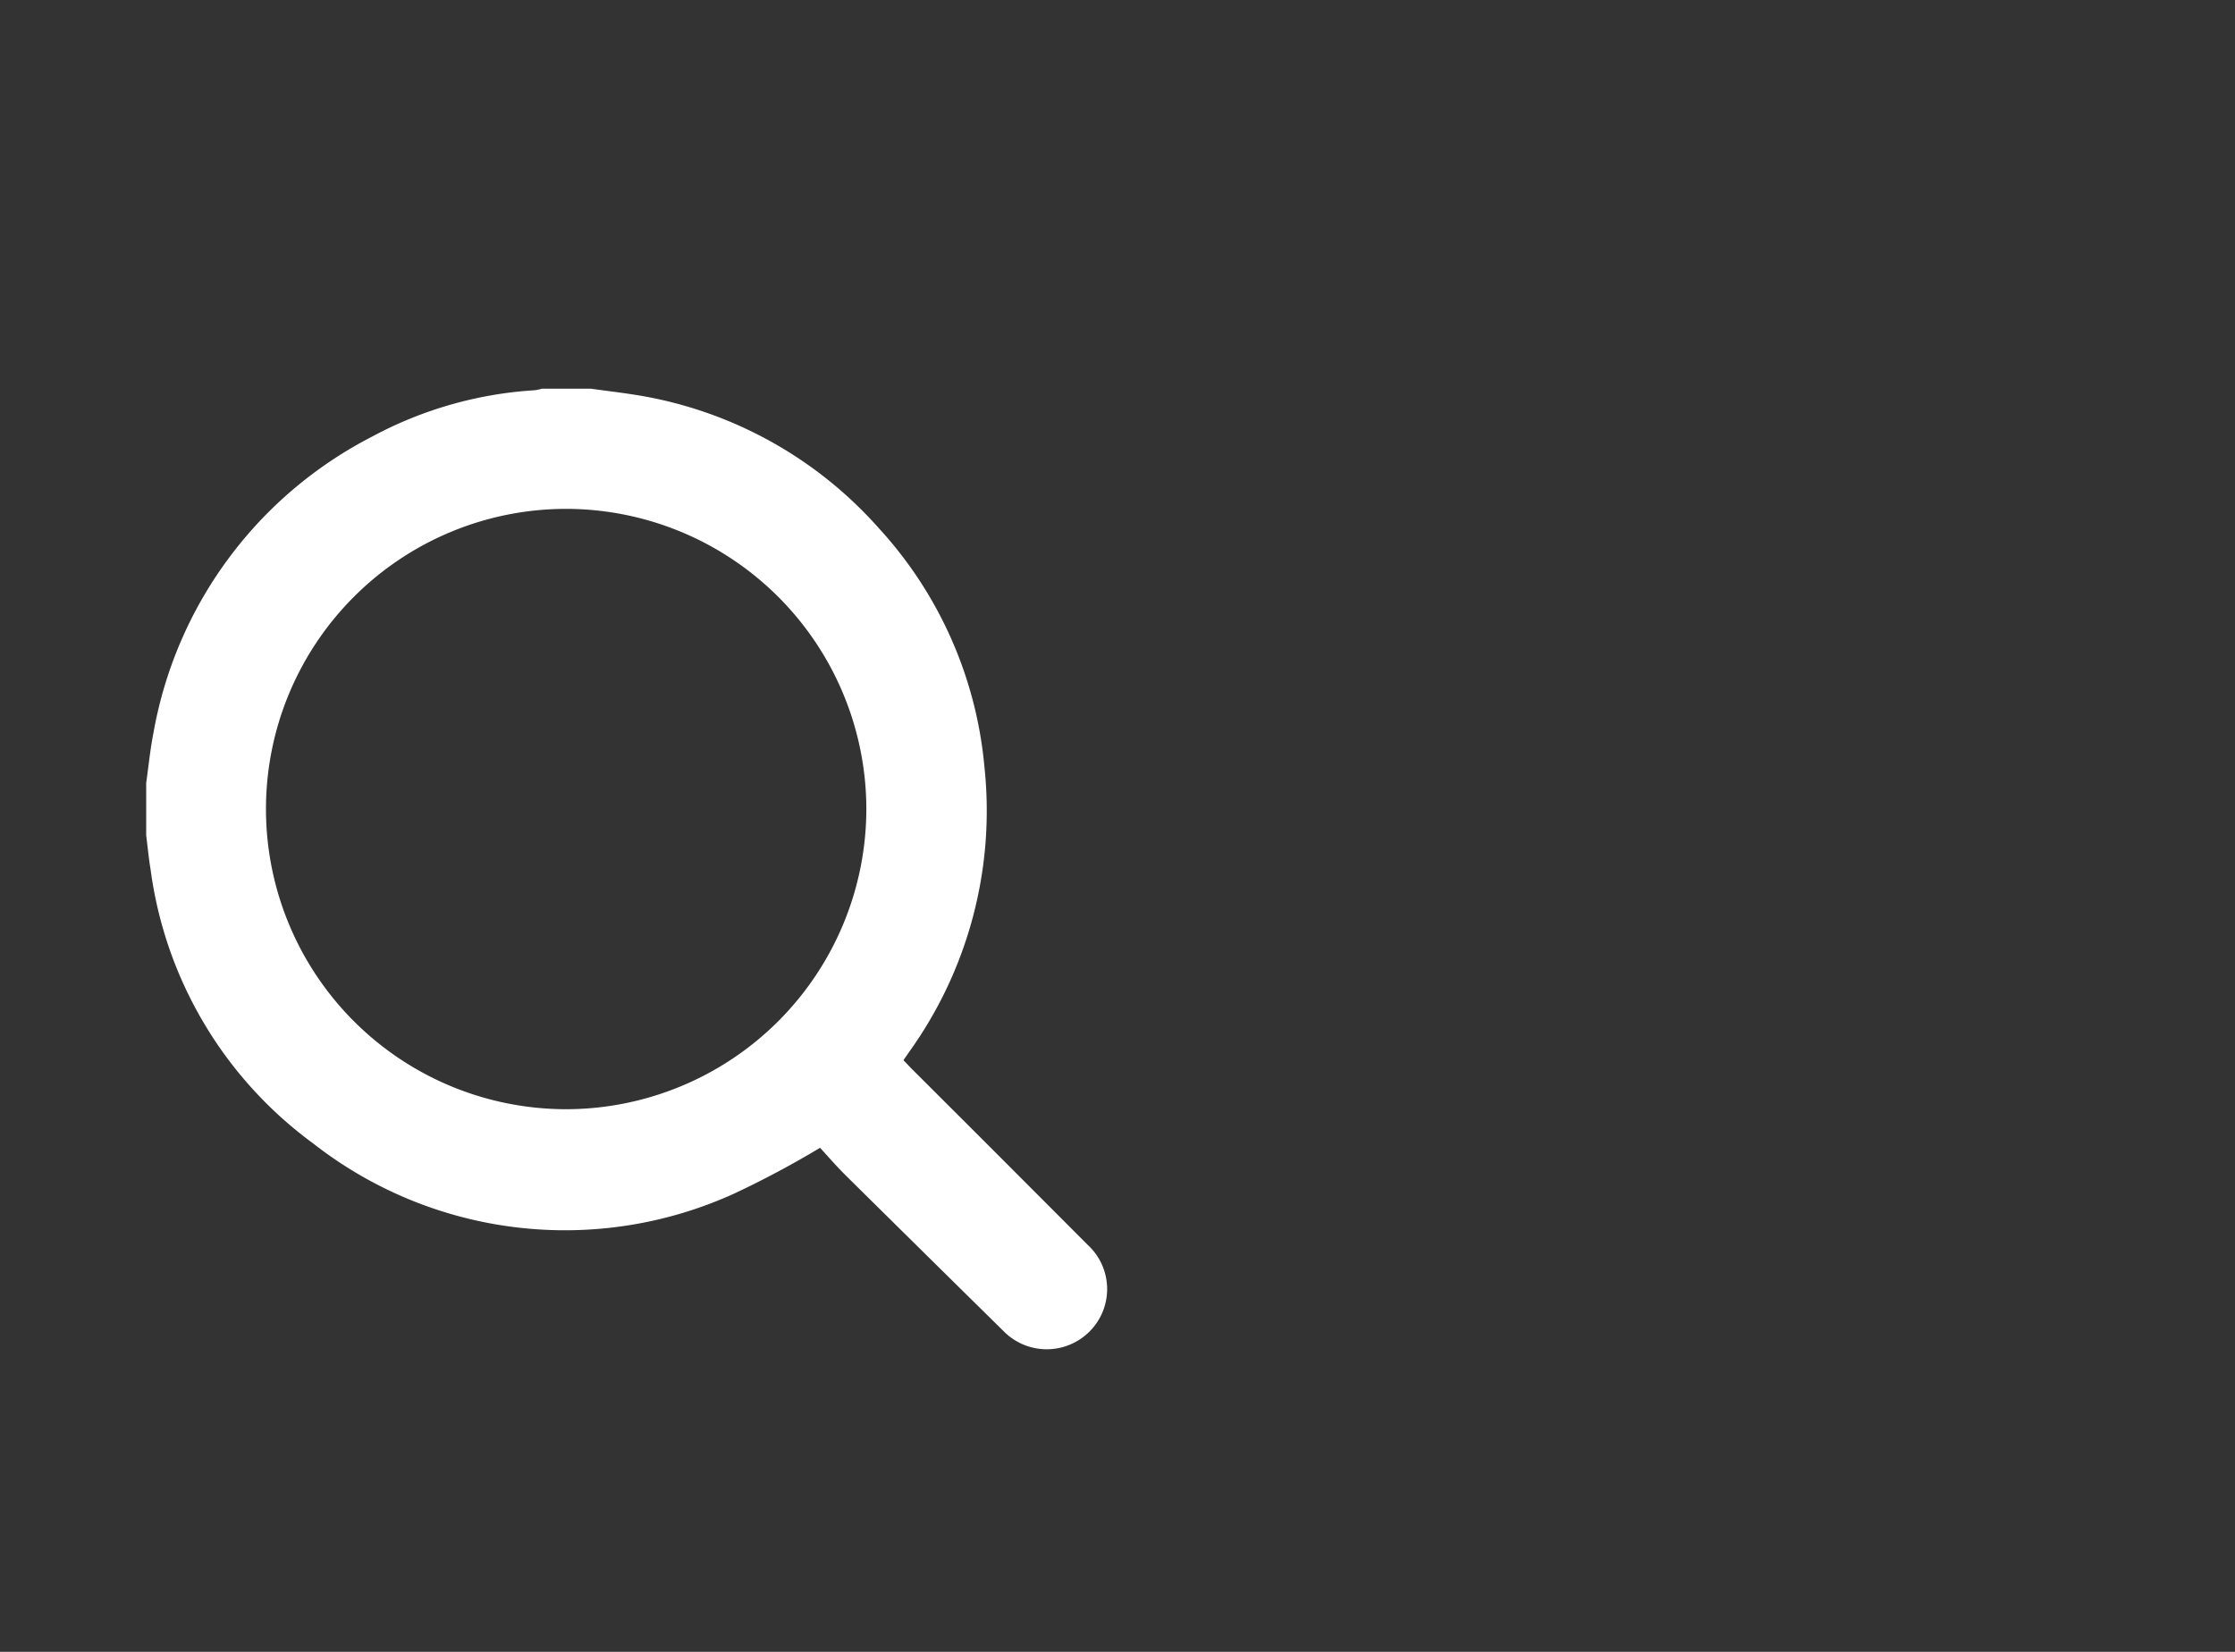 <svg xmlns="http://www.w3.org/2000/svg" width="46" height="34" viewBox="0 0 46 34">
  <rect x="0" y="0" width="46" height="34" fill="#333333" stroke="none"/>
  <g id="icon_m_search" transform="translate(-1320 -537)">
    <rect id="Rectangle_7211" data-name="Rectangle 7211" width="46" height="34" transform="translate(1320 537)" fill="none"/>
    <g id="icon_m_search-2" data-name="icon_m_search" transform="translate(1323.002 549)">
      <path id="Path_789" data-name="Path 789" d="M-3601.555-273.662h-1a1.07,1.07,0,0,1-.148.032,8.1,8.1,0,0,0-3.35.955,8.525,8.525,0,0,0-4.5,6.1c-.067.339-.1.684-.149,1.027v1.081c.03.235.052.471.09.7a8.355,8.355,0,0,0,3.347,5.641,8.409,8.409,0,0,0,8.664,1.032,19.571,19.571,0,0,0,1.768-.943c.149.161.329.371.525.565q1.618,1.6,3.243,3.2a1.245,1.245,0,0,0,1.784.011,1.234,1.234,0,0,0-.046-1.78q-1.812-1.819-3.631-3.633c-.053-.053-.1-.108-.159-.166l.13-.187a8.51,8.51,0,0,0,1.538-5.841,8.381,8.381,0,0,0-2.176-4.924,8.457,8.457,0,0,0-4.877-2.721C-3600.855-273.574-3601.206-273.613-3601.555-273.662Zm-6.682,8.658a6.18,6.18,0,0,1,6.171-6.184,6.187,6.187,0,0,1,6.186,6.173,6.188,6.188,0,0,1-6.174,6.184A6.181,6.181,0,0,1-3608.237-265Z" transform="translate(3610.709 269.662)" fill="#fff"/>
    </g>
  </g>
</svg>
